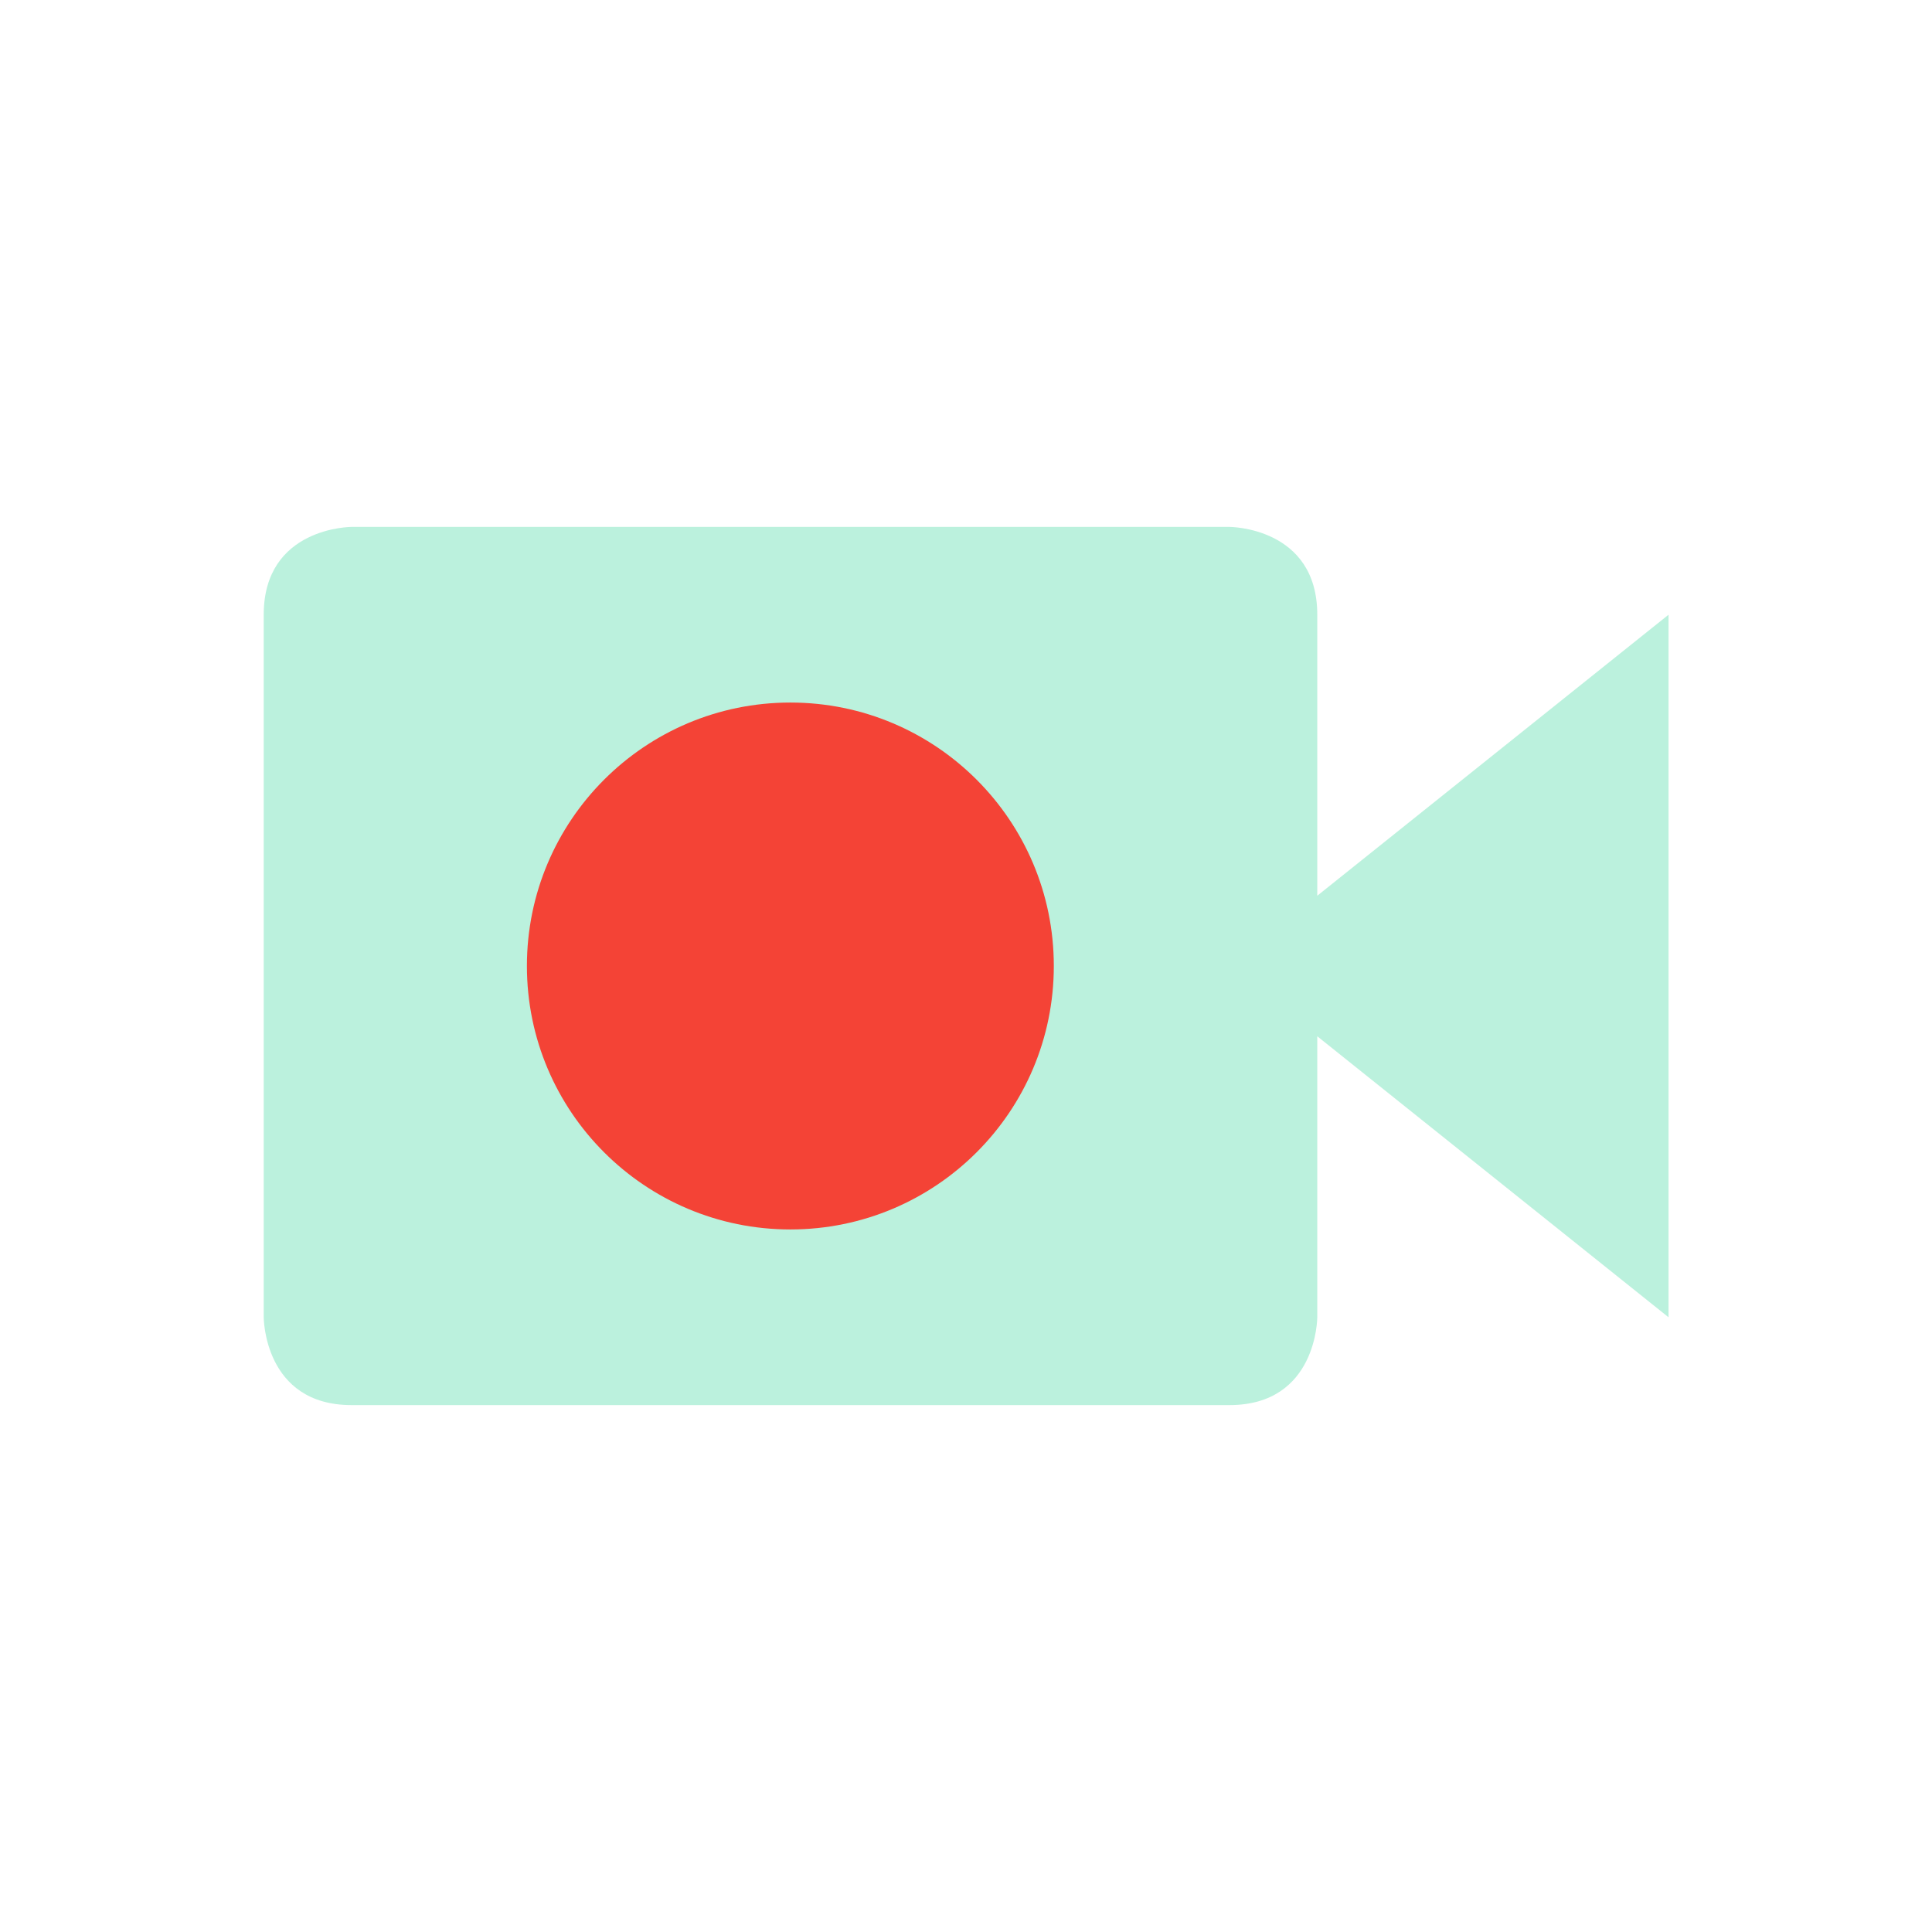 <?xml version="1.0" encoding="UTF-8" standalone="no"?>
<!-- Created with Inkscape (http://www.inkscape.org/) -->
<svg id="svg6530" xmlns:rdf="http://www.w3.org/1999/02/22-rdf-syntax-ns#" xmlns="http://www.w3.org/2000/svg" xmlns:osb="http://www.openswatchbook.org/uri/2009/osb" height="22" viewBox="0 0 22 22" width="22" version="1.1" xmlns:cc="http://creativecommons.org/ns#" xmlns:dc="http://purl.org/dc/elements/1.1/">
 <g id="layer1" transform="translate(-57 -861.36)">
  <rect id="rect5570" style="color:#bebebe;enable-background:new;fill:none" transform="matrix(0,1,1,0,0,0)" height="22" width="22" y="57" x="861.36"/>
  <path id="path5572" style="color:#000000;text-indent:0;block-progression:tb;text-decoration-line:none;text-transform:none;fill:#bbf1dd" d="m61.003 877.36h9.997c1 0 1-1 1-1v-8c0-1-1-1-1-1h-9.997s-1 0-1 1v8s0 1 1 1zm14.997-1-0-8-5 4z"/>
  <circle id="path5594" cy="872.36" cx="66" r="3" style="fill:#f44336"/>
 </g>
</svg>
